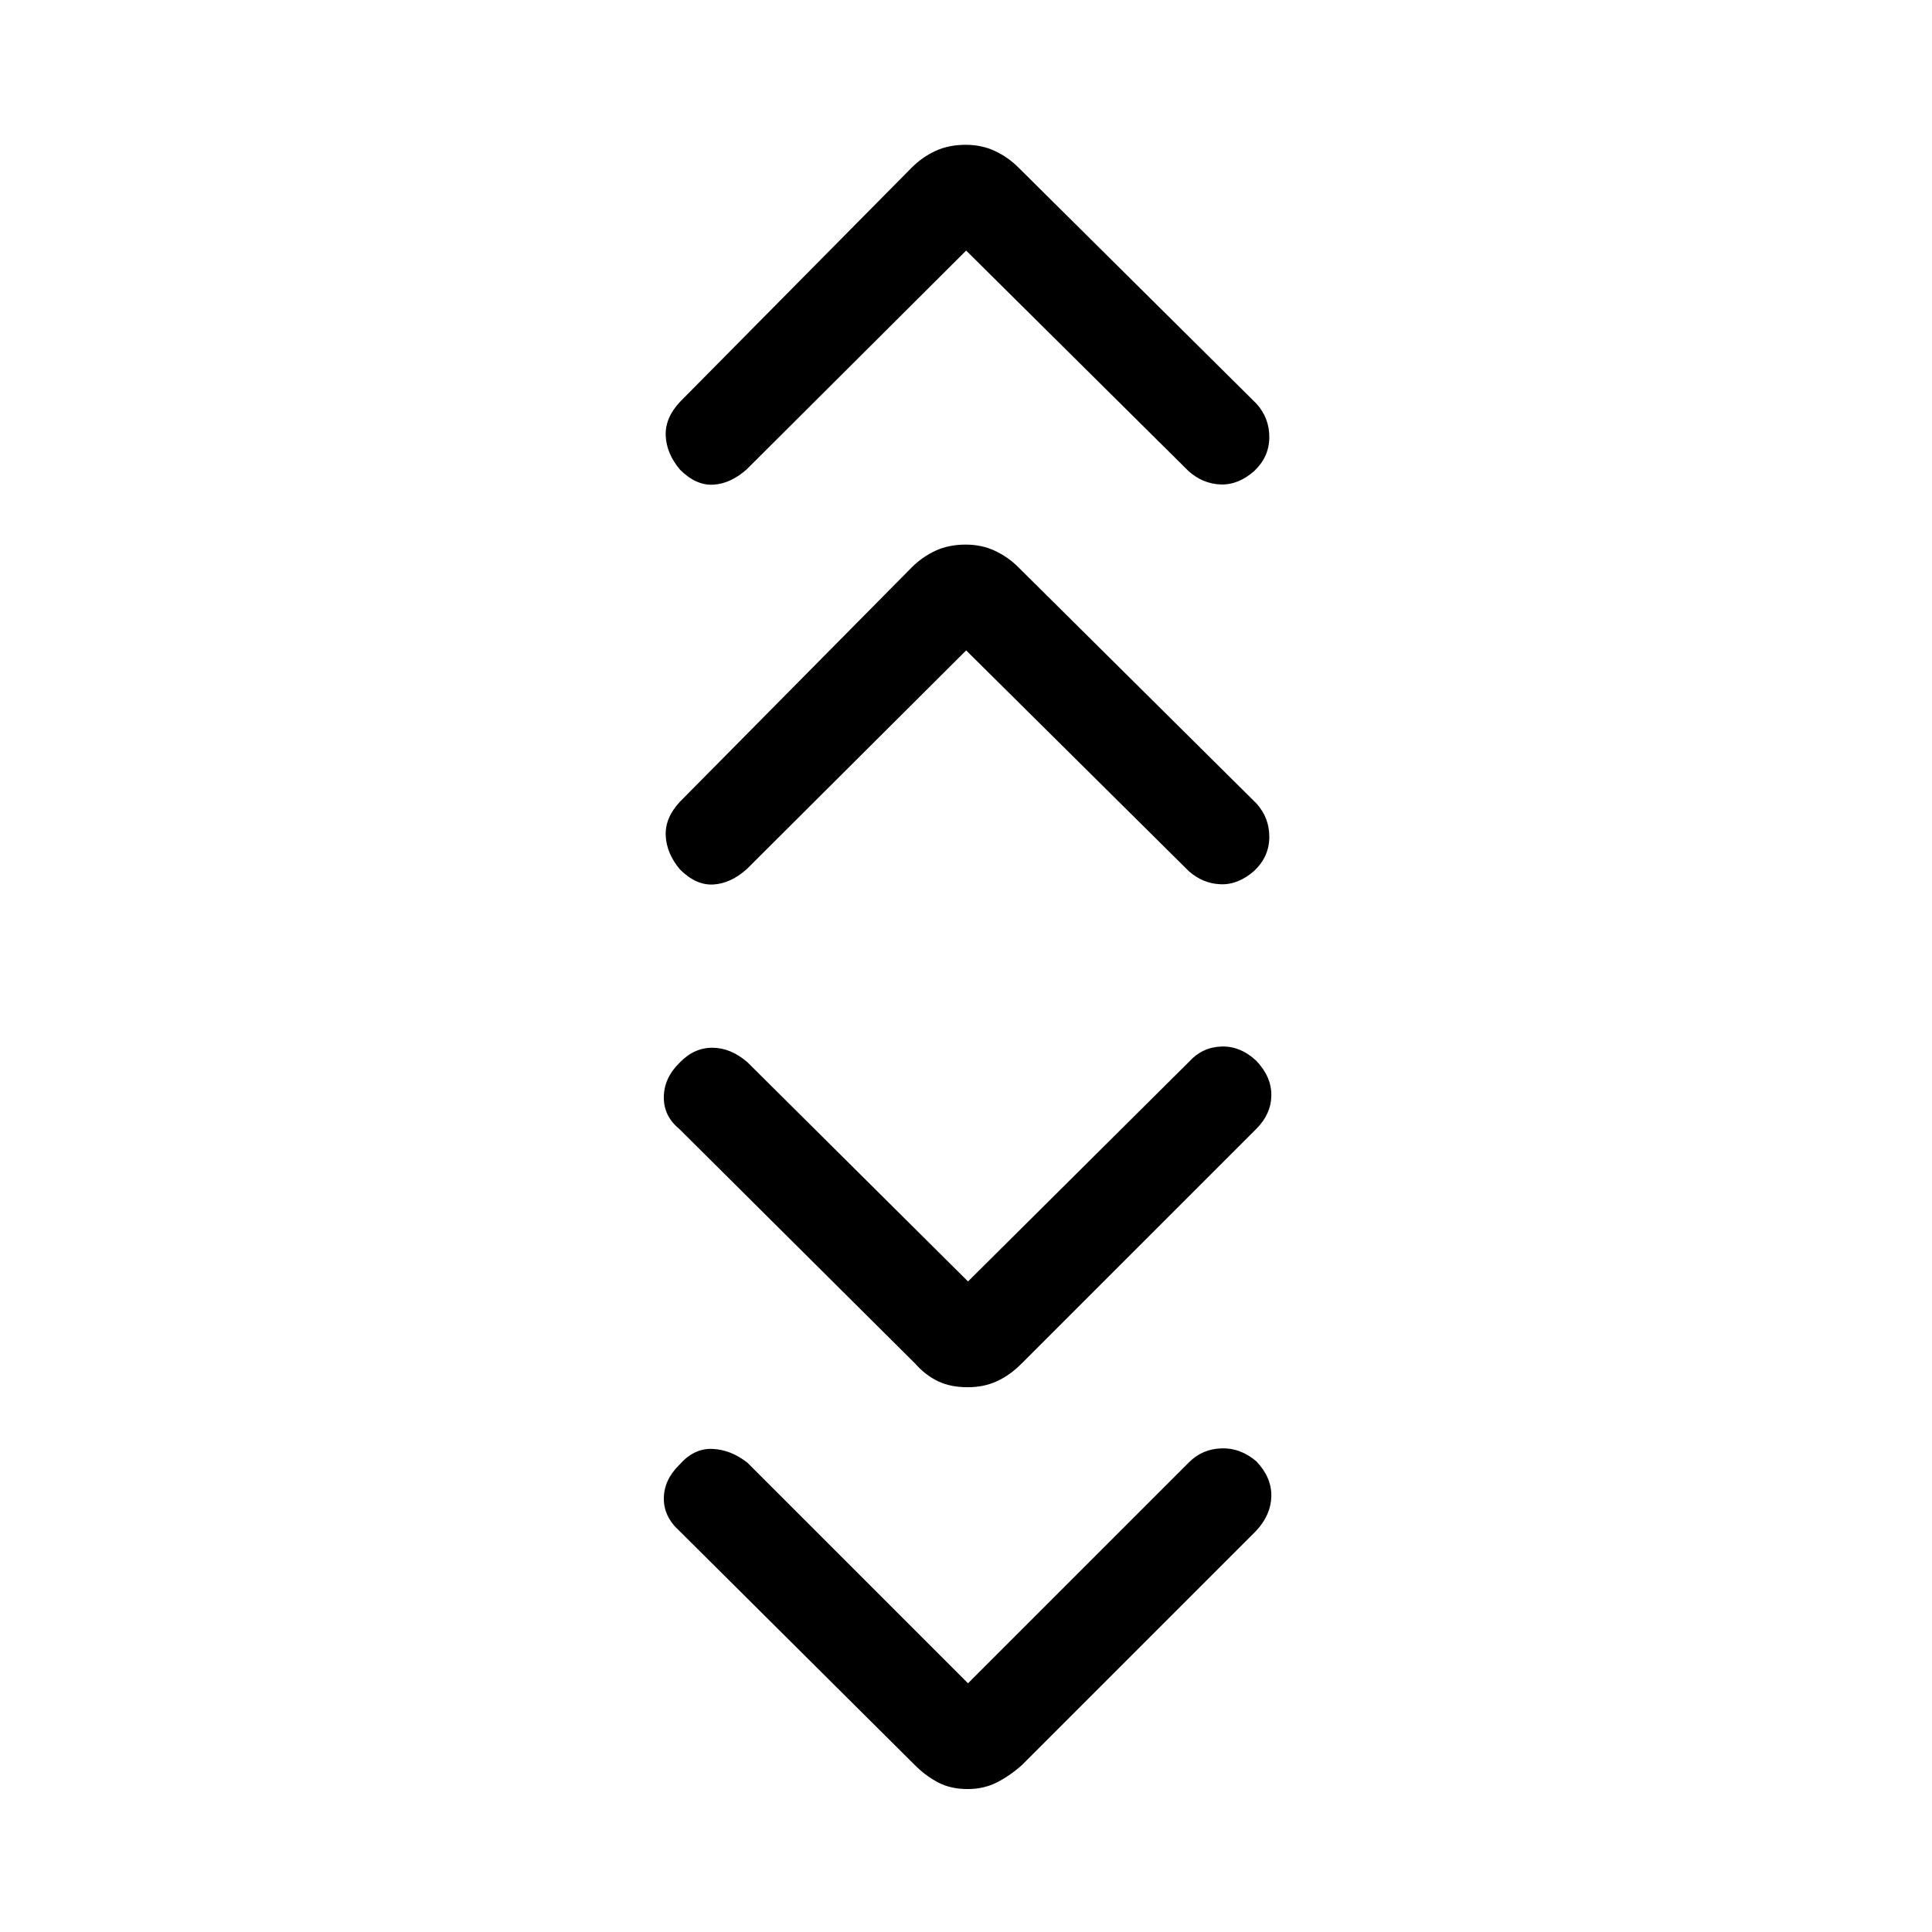 <svg xmlns="http://www.w3.org/2000/svg" height="40" viewBox="0 -960 960 960" width="40"><path d="m481-123.59 109.85-109.85q6.53-6.53 16-6.88 9.46-.35 17.43 6.45 7.57 7.97 7.44 17.22-.13 9.24-7.44 17.21L507.69-82.85q-5.9 5.24-12.38 8.53-6.49 3.29-14.46 3.29-8.49 0-14.72-3.29t-11.46-8.53L337.62-199.28q-7.9-7.13-7.77-16.3.12-9.16 7.77-16.62 7.23-8.24 16.38-7.85 9.15.38 17.38 6.85L481-123.59Zm0-199.67 109.85-109.18q6.53-7.2 16-7.55 9.46-.34 17.43 7.12 7.57 7.97 7.44 17.22-.13 9.24-7.44 16.55L507.69-282.51q-5.9 5.9-12.38 8.86-6.49 2.96-14.46 2.96-8.49 0-14.72-2.96t-11.46-8.86L337.62-398.95q-7.9-6.46-7.77-15.96.12-9.5 7.77-16.96 7.23-7.57 16.38-7.51 9.15.05 17.38 7.18L481-323.26Zm-.92-313.56L371.05-528.13q-7.97 7.13-16.59 7.63-8.61.5-16.59-7.47-6.69-7.98-7.08-16.84-.38-8.86 7.08-16.83l115.18-116.44q5.23-5.23 11.8-8.27 6.56-3.04 15.05-3.04 7.82 0 14.38 3.04 6.57 3.04 11.8 8.27l118.2 117.28q6.54 7.21 6.43 16.91-.12 9.71-7.58 16.68-7.98 6.98-16.76 6.59-8.78-.38-15.75-6.59L480.08-636.82Zm0-198.67L371.05-726.8q-7.97 7.13-16.59 7.63-8.61.5-16.59-7.47-6.69-7.98-7.08-16.83-.38-8.86 7.08-16.84l115.18-116.43q5.23-5.23 11.8-8.27 6.56-3.04 15.05-3.04 7.82 0 14.38 3.04 6.57 3.04 11.8 8.27l118.2 117.28q6.54 7.2 6.43 16.91-.12 9.7-7.58 16.68-7.98 6.97-16.76 6.59-8.78-.39-15.75-6.59L480.08-835.49Z"/></svg>